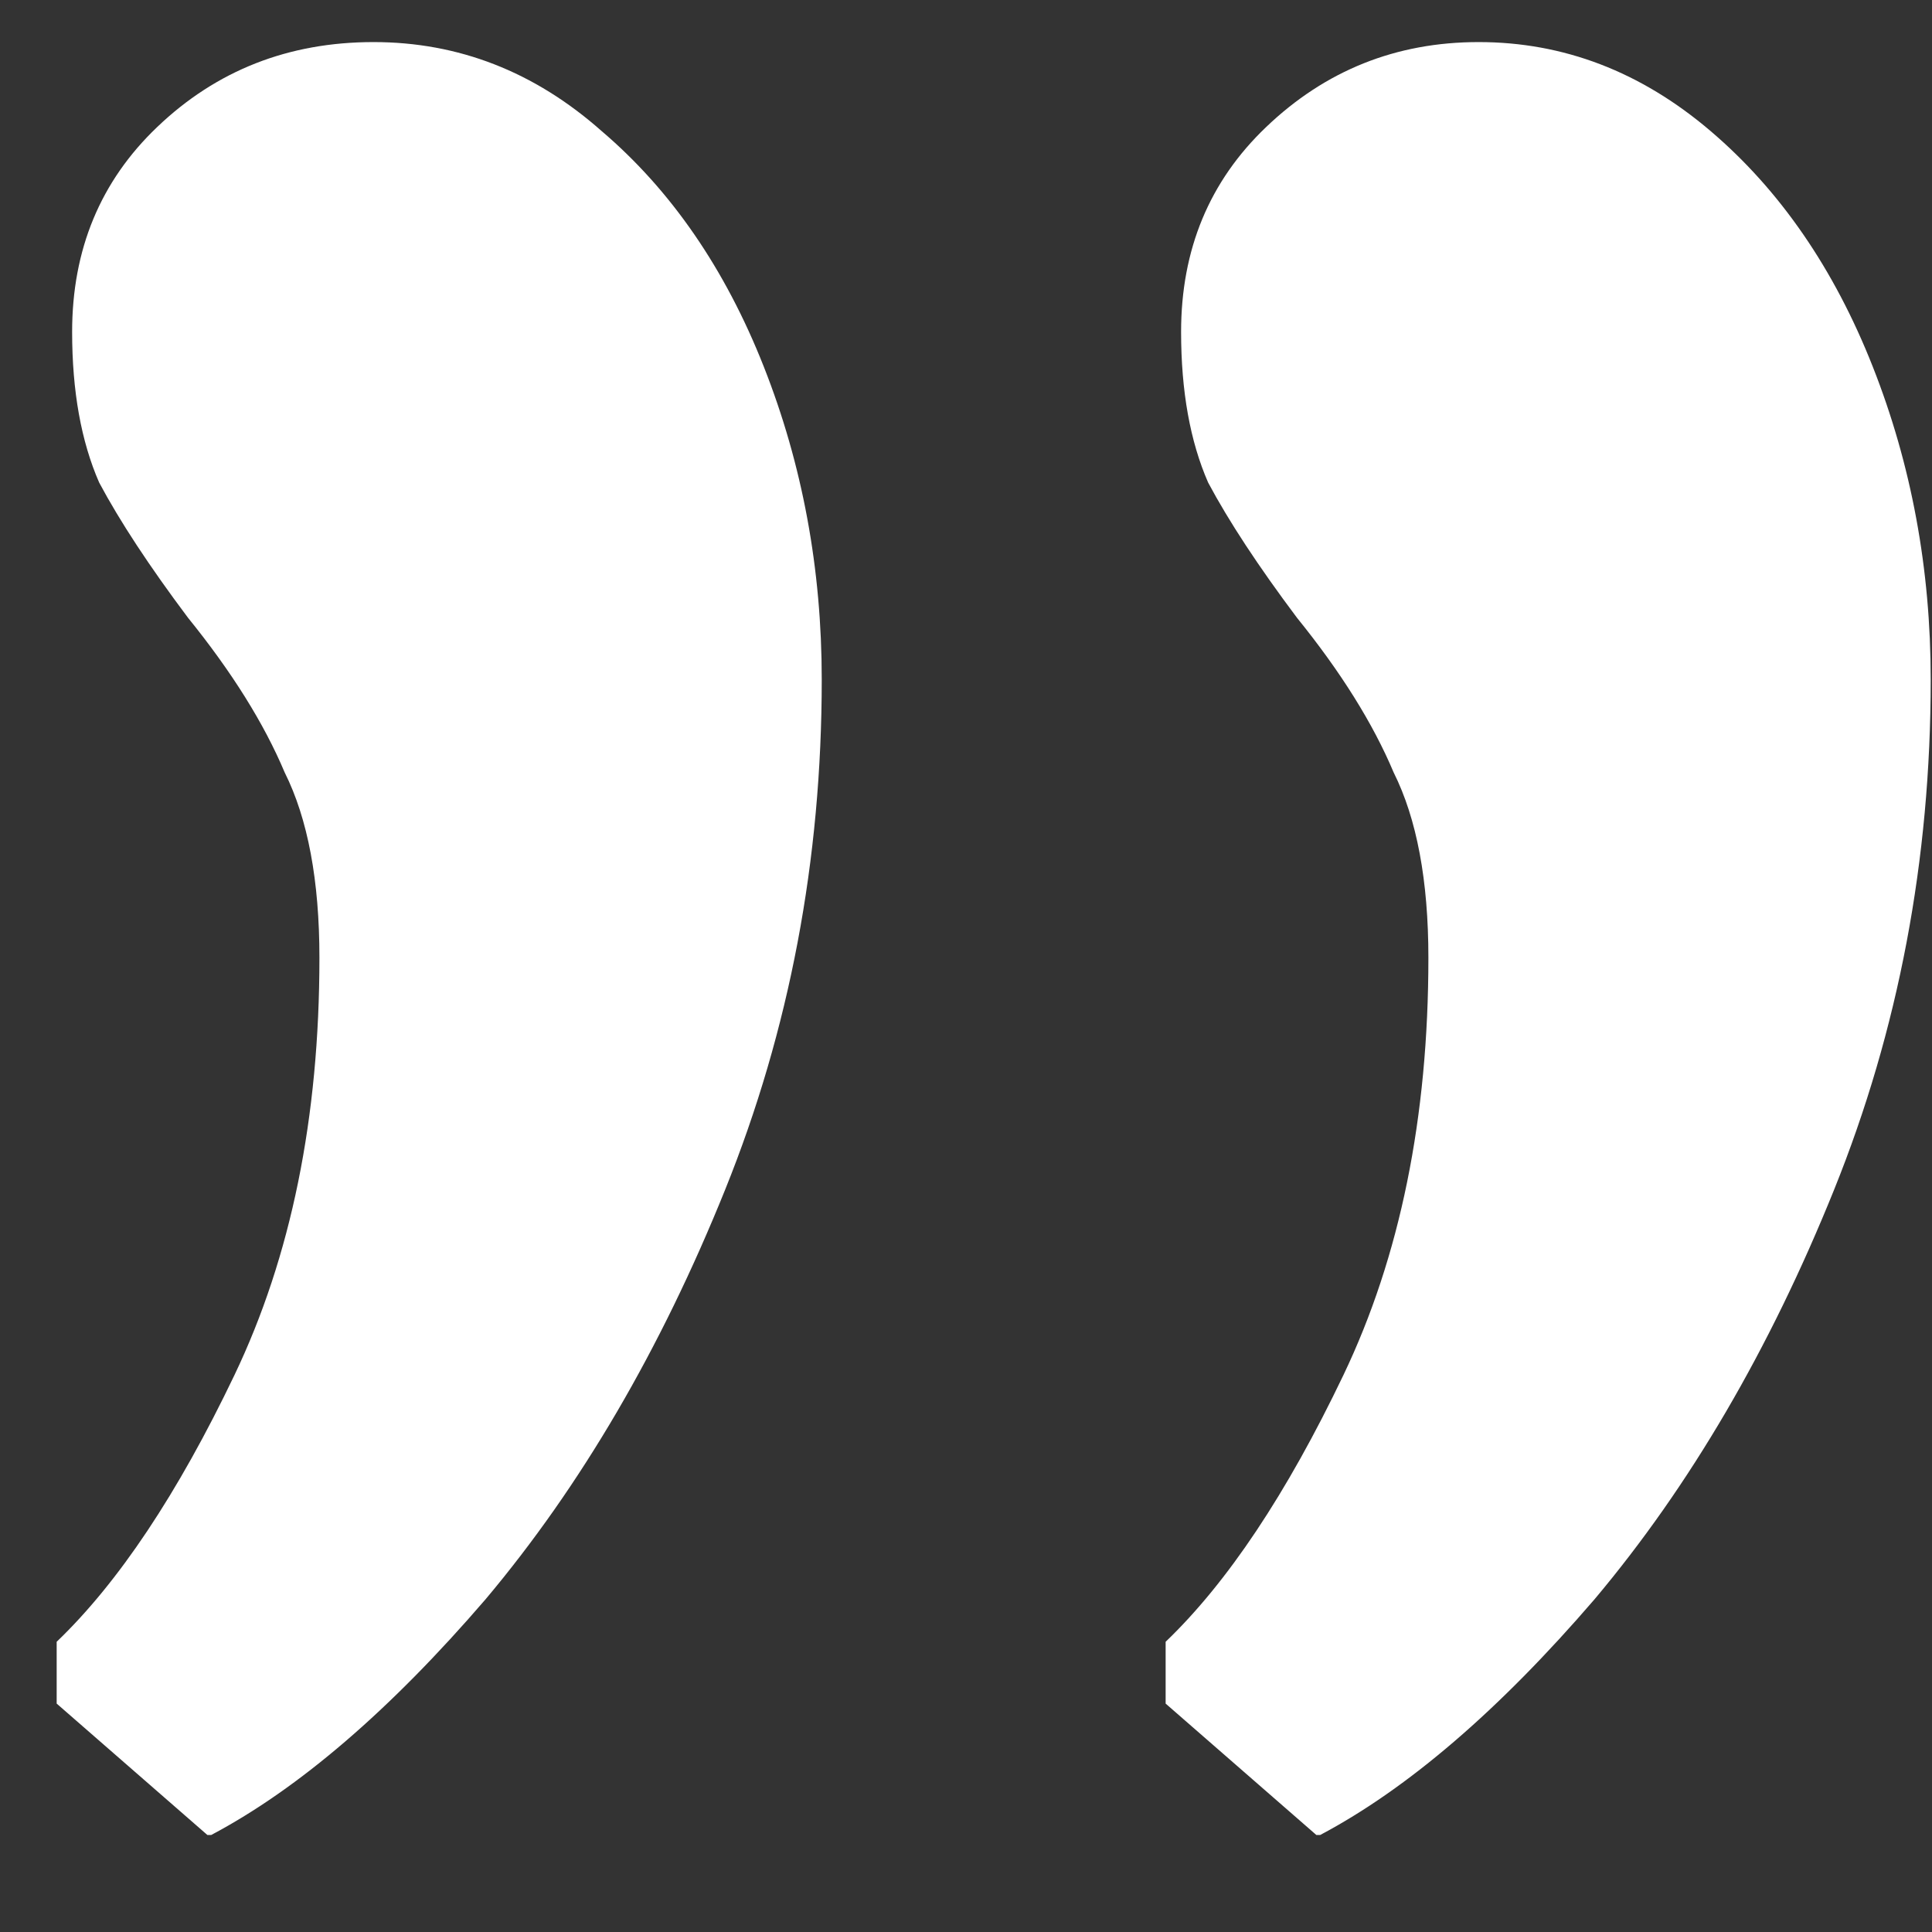 <svg width="18" height="18" viewBox="0 0 18 18" fill="none" xmlns="http://www.w3.org/2000/svg">
<rect x="0" y="0" width="18" height="18" fill="#333333" stroke="none"/>
<path d="M0.528 15.872V15.296C1.104 14.744 1.656 13.916 2.184 12.812C2.712 11.708 2.976 10.412 2.976 8.924C2.976 8.204 2.868 7.628 2.652 7.196C2.46 6.74 2.16 6.26 1.752 5.756C1.392 5.276 1.116 4.856 0.924 4.496C0.756 4.112 0.672 3.644 0.672 3.092C0.672 2.324 0.936 1.688 1.464 1.184C2.016 0.656 2.688 0.392 3.48 0.392C4.272 0.392 4.98 0.668 5.604 1.22C6.252 1.772 6.756 2.504 7.116 3.416C7.476 4.328 7.656 5.3 7.656 6.332C7.656 8.012 7.356 9.596 6.756 11.084C6.156 12.572 5.412 13.844 4.524 14.9C3.636 15.932 2.784 16.664 1.968 17.096H1.932L0.528 15.872ZM10.86 15.872V15.296C11.436 14.744 11.988 13.916 12.516 12.812C13.044 11.708 13.308 10.412 13.308 8.924C13.308 8.204 13.2 7.628 12.984 7.196C12.792 6.74 12.492 6.26 12.084 5.756C11.724 5.276 11.448 4.856 11.256 4.496C11.088 4.112 11.004 3.644 11.004 3.092C11.004 2.324 11.268 1.688 11.796 1.184C12.348 0.656 13.008 0.392 13.776 0.392C14.568 0.392 15.288 0.668 15.936 1.22C16.584 1.772 17.088 2.504 17.448 3.416C17.808 4.328 17.988 5.3 17.988 6.332C17.988 8.012 17.688 9.596 17.088 11.084C16.488 12.572 15.744 13.844 14.856 14.9C13.968 15.932 13.116 16.664 12.3 17.096H12.264L10.86 15.872Z" fill="white"/>
</svg>

